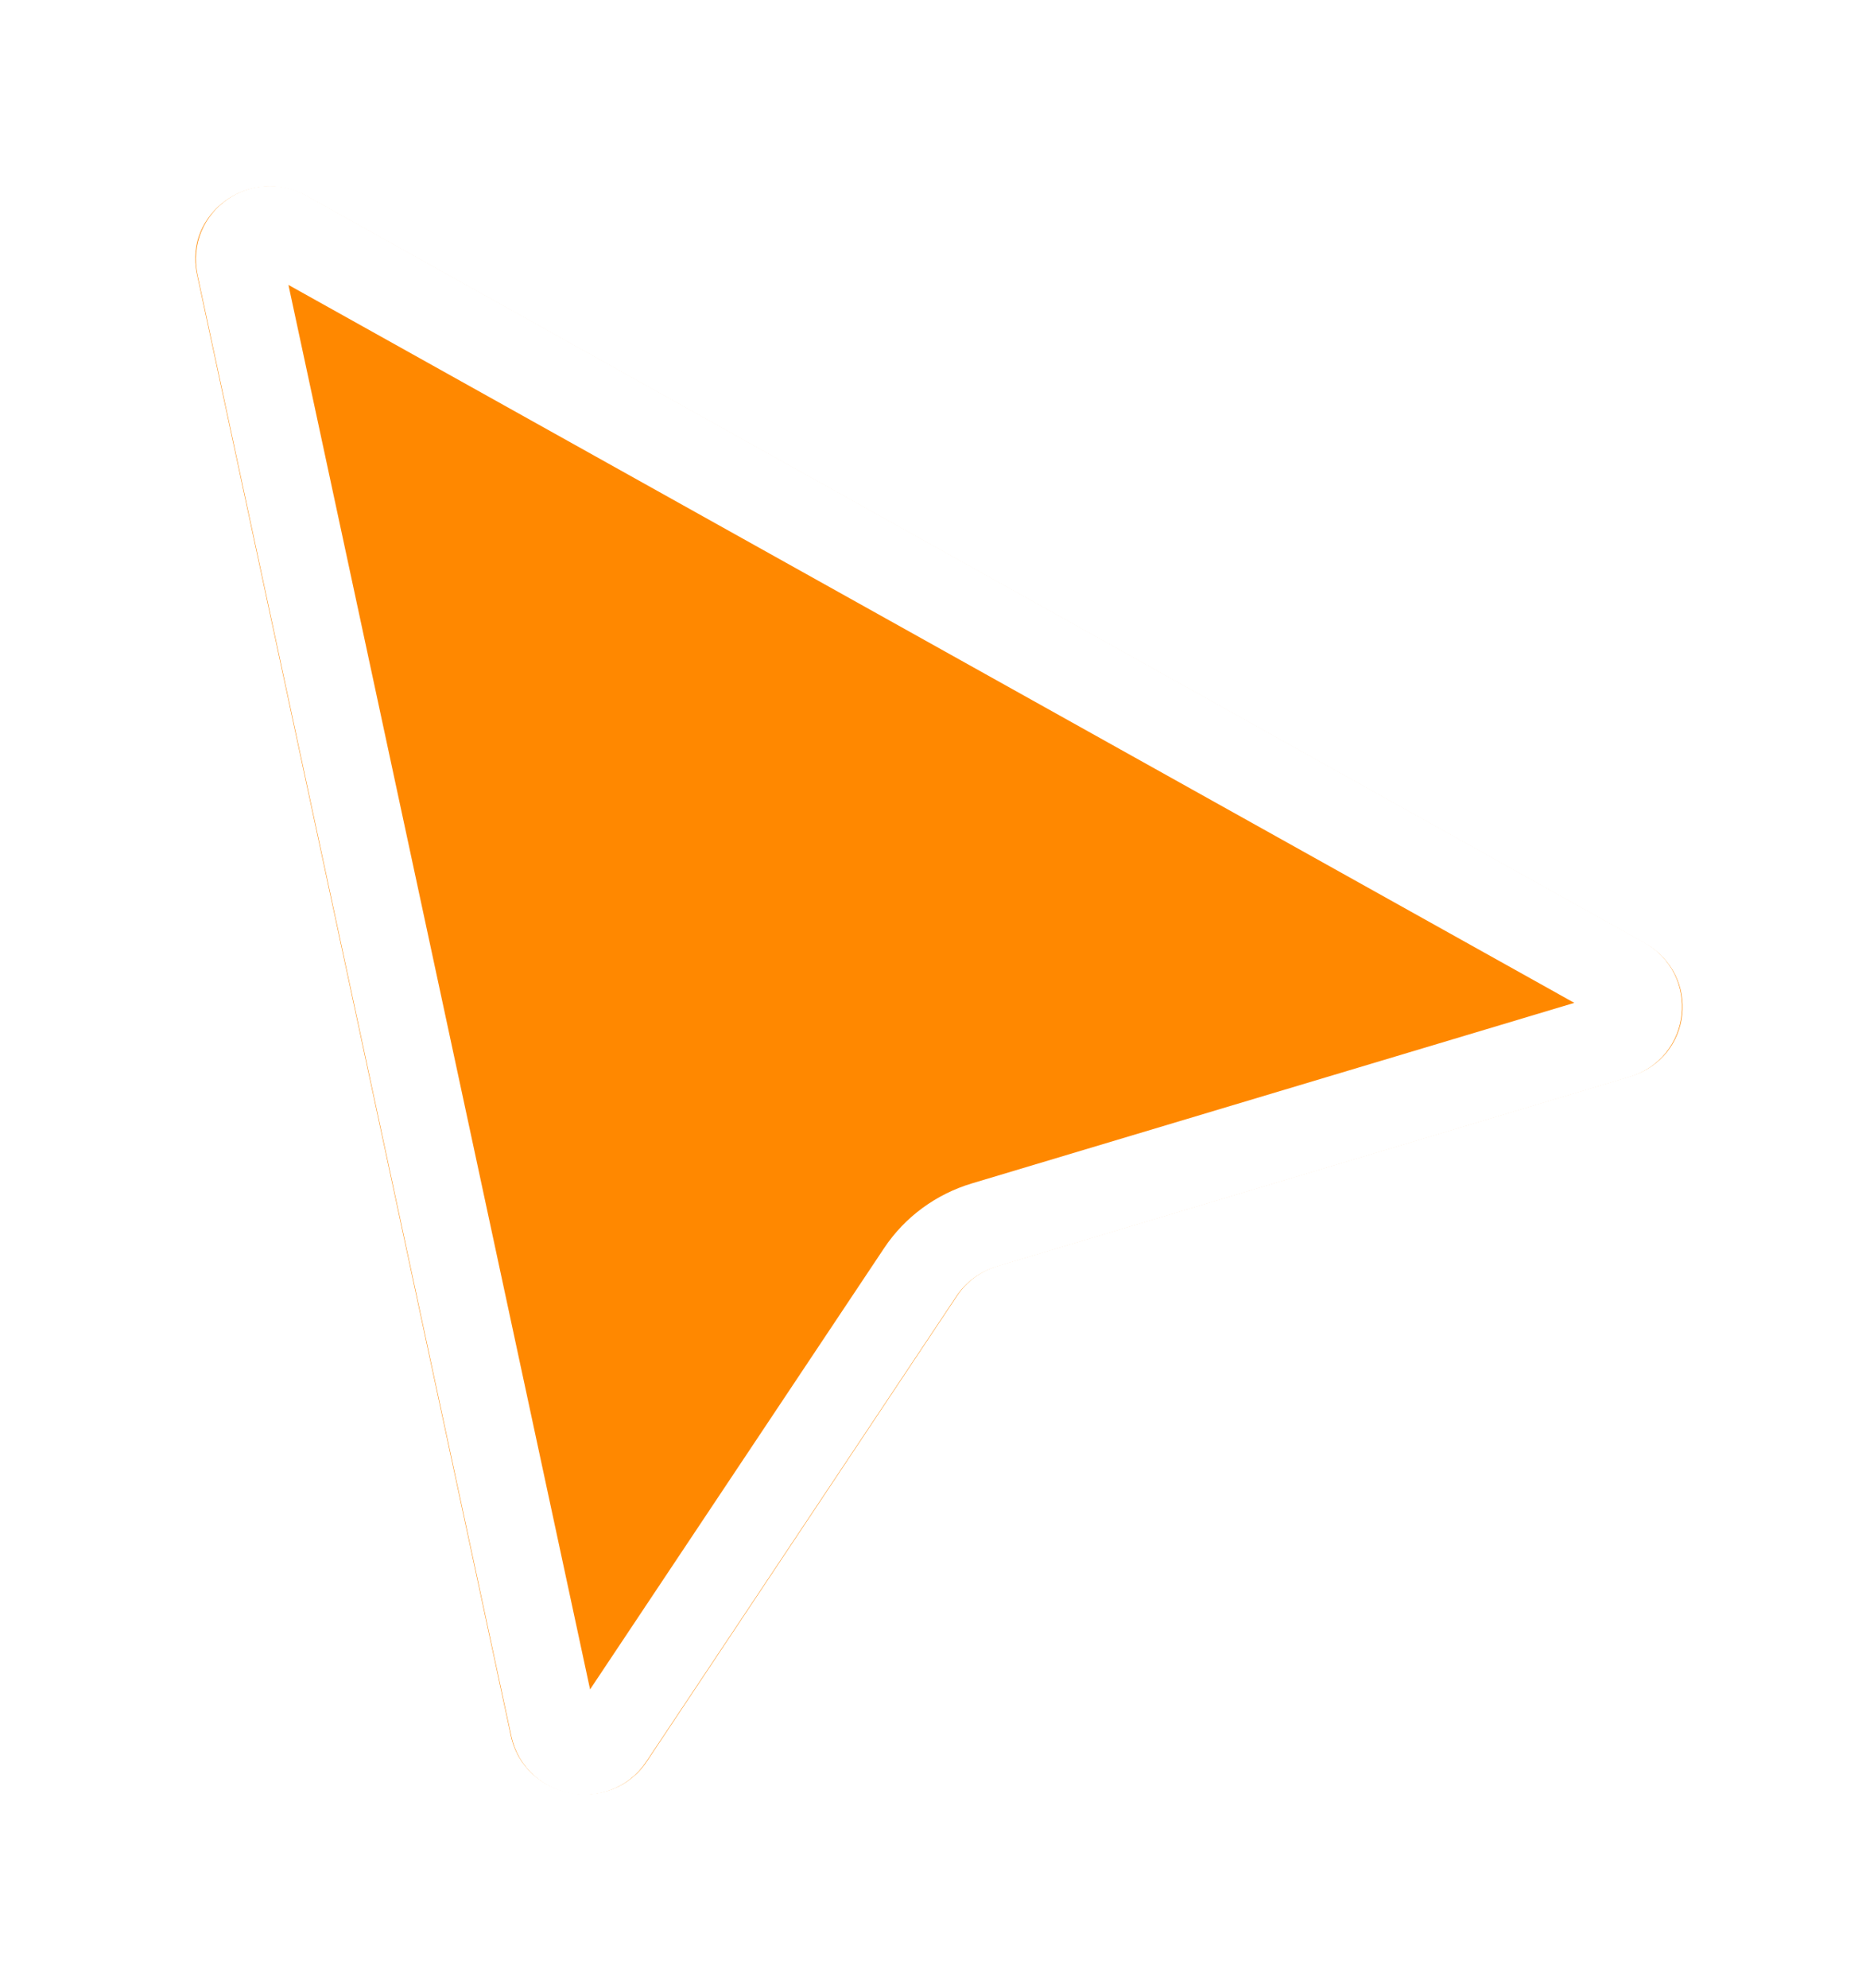 <svg width="77" height="82" viewBox="0 0 77 82" fill="none" xmlns="http://www.w3.org/2000/svg">
<g filter="url(#filter0_d_565_1054)">
<path d="M8.127 7.726C7.58 5.184 10.353 3.223 12.668 4.514L67.86 35.313C70.215 36.627 69.849 40.04 67.27 40.812L41.163 48.632C40.477 48.837 39.888 49.27 39.497 49.856L26.695 69.059C25.196 71.307 21.645 70.636 21.078 67.997L8.127 7.726Z" fill="#FF8800"/>
<path d="M9.9 7.376C9.675 6.325 10.821 5.515 11.777 6.048L66.97 36.847C67.943 37.391 67.792 38.802 66.726 39.121L40.619 46.94C39.531 47.266 38.596 47.953 37.976 48.883L25.173 68.086C24.554 69.015 23.086 68.737 22.851 67.646L9.9 7.376Z" stroke="white" stroke-width="3.582"/>
</g>
<defs>
<filter id="filter0_d_565_1054" x="0.893" y="0.523" width="75.704" height="80.641" filterUnits="userSpaceOnUse" color-interpolation-filters="sRGB">
<feFlood flood-opacity="0" result="BackgroundImageFix"/>
<feColorMatrix in="SourceAlpha" type="matrix" values="0 0 0 0 0 0 0 0 0 0 0 0 0 0 0 0 0 0 127 0" result="hardAlpha"/>
<feOffset dy="3.582"/>
<feGaussianBlur stdDeviation="3.582"/>
<feColorMatrix type="matrix" values="0 0 0 0 0 0 0 0 0 0 0 0 0 0 0 0 0 0 0.28 0"/>
<feBlend mode="normal" in2="BackgroundImageFix" result="effect1_dropShadow_565_1054"/>
<feBlend mode="normal" in="SourceGraphic" in2="effect1_dropShadow_565_1054" result="shape"/>
</filter>
</defs>
</svg>
